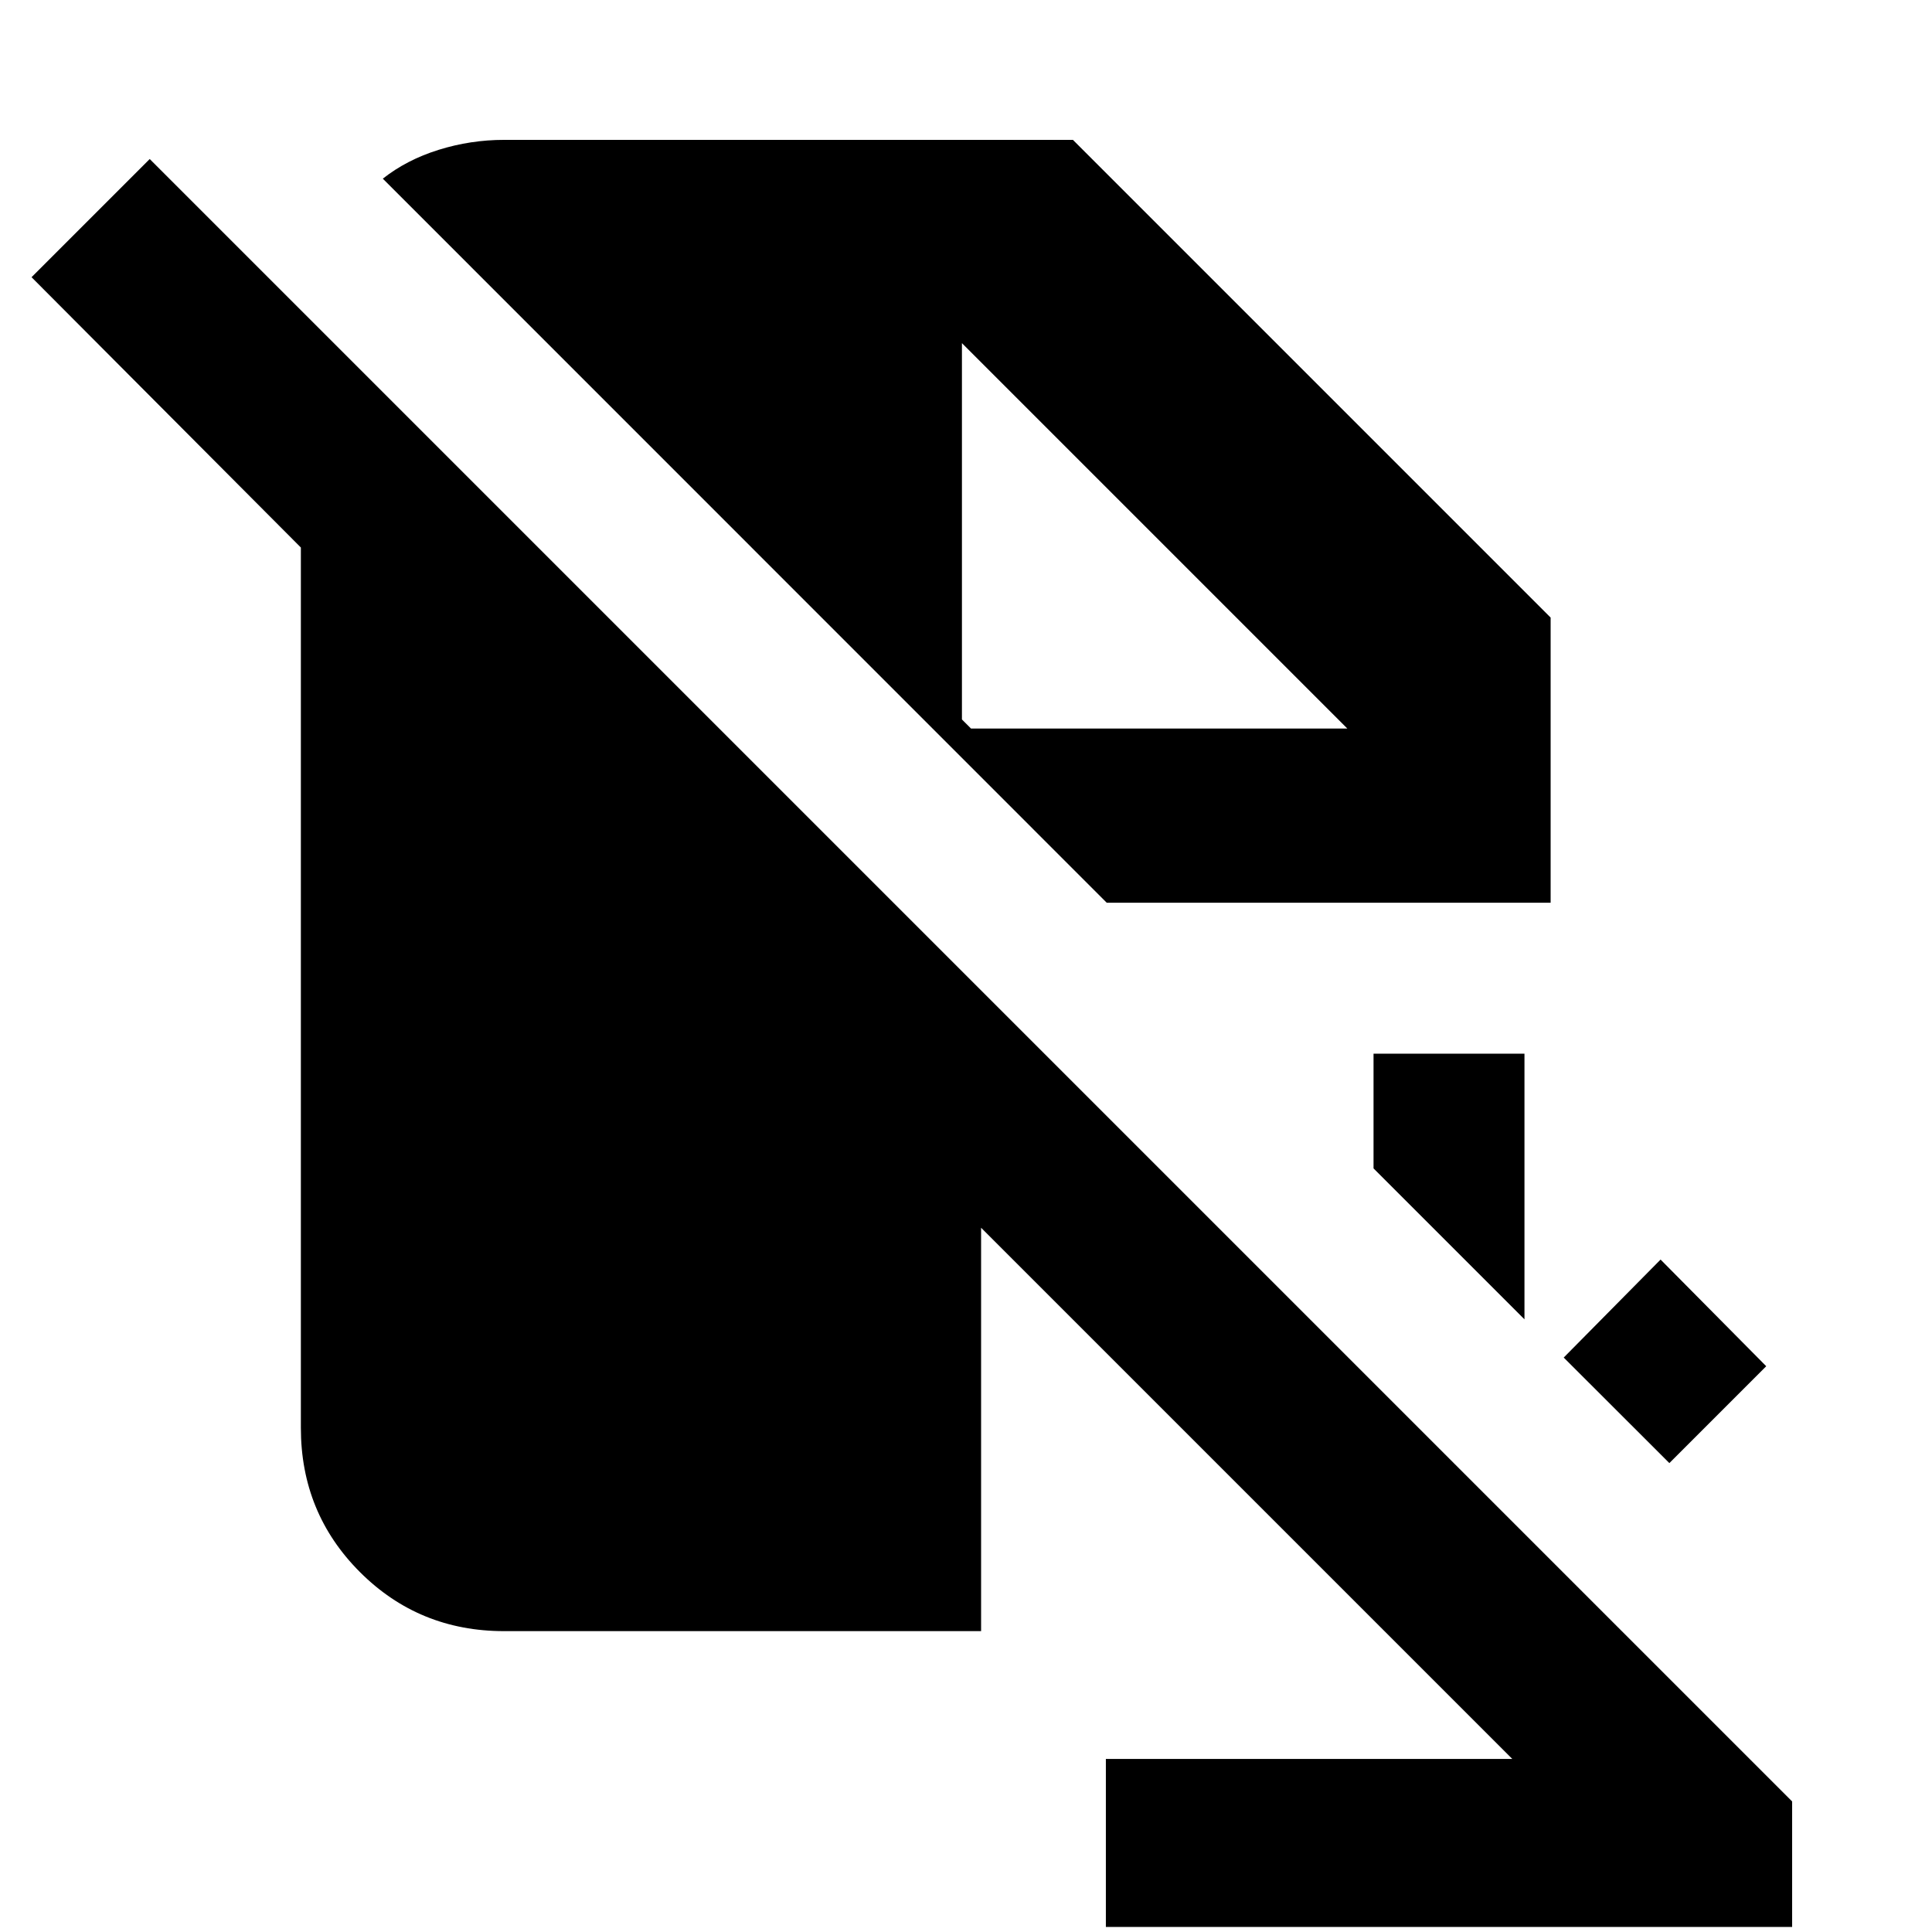<svg xmlns="http://www.w3.org/2000/svg" height="24" viewBox="0 -960 960 960" width="24"><path d="M549.499-2.5v-83.479h201.956L487.5-349.934v200.435H250.501q-42.305 0-71.653-29.349-29.349-29.348-29.349-71.653v-437.434L15.673-822.261l58.718-58.718L890.5-64.869V-2.5H549.499ZM829.5-233 777-285.435l48.13-48.695 52.5 53L829.5-233Zm-72-71.435-75-75v-57h75v132Zm-207.565-207L190.217-871.218q11.892-9.391 27.761-14.337 15.87-4.946 32.523-4.946h282.63l237.37 237.37v141.696H549.935ZM482.5-597.978h186.999L477.978-789.499V-602.5l4.522 4.522Z"/></svg>